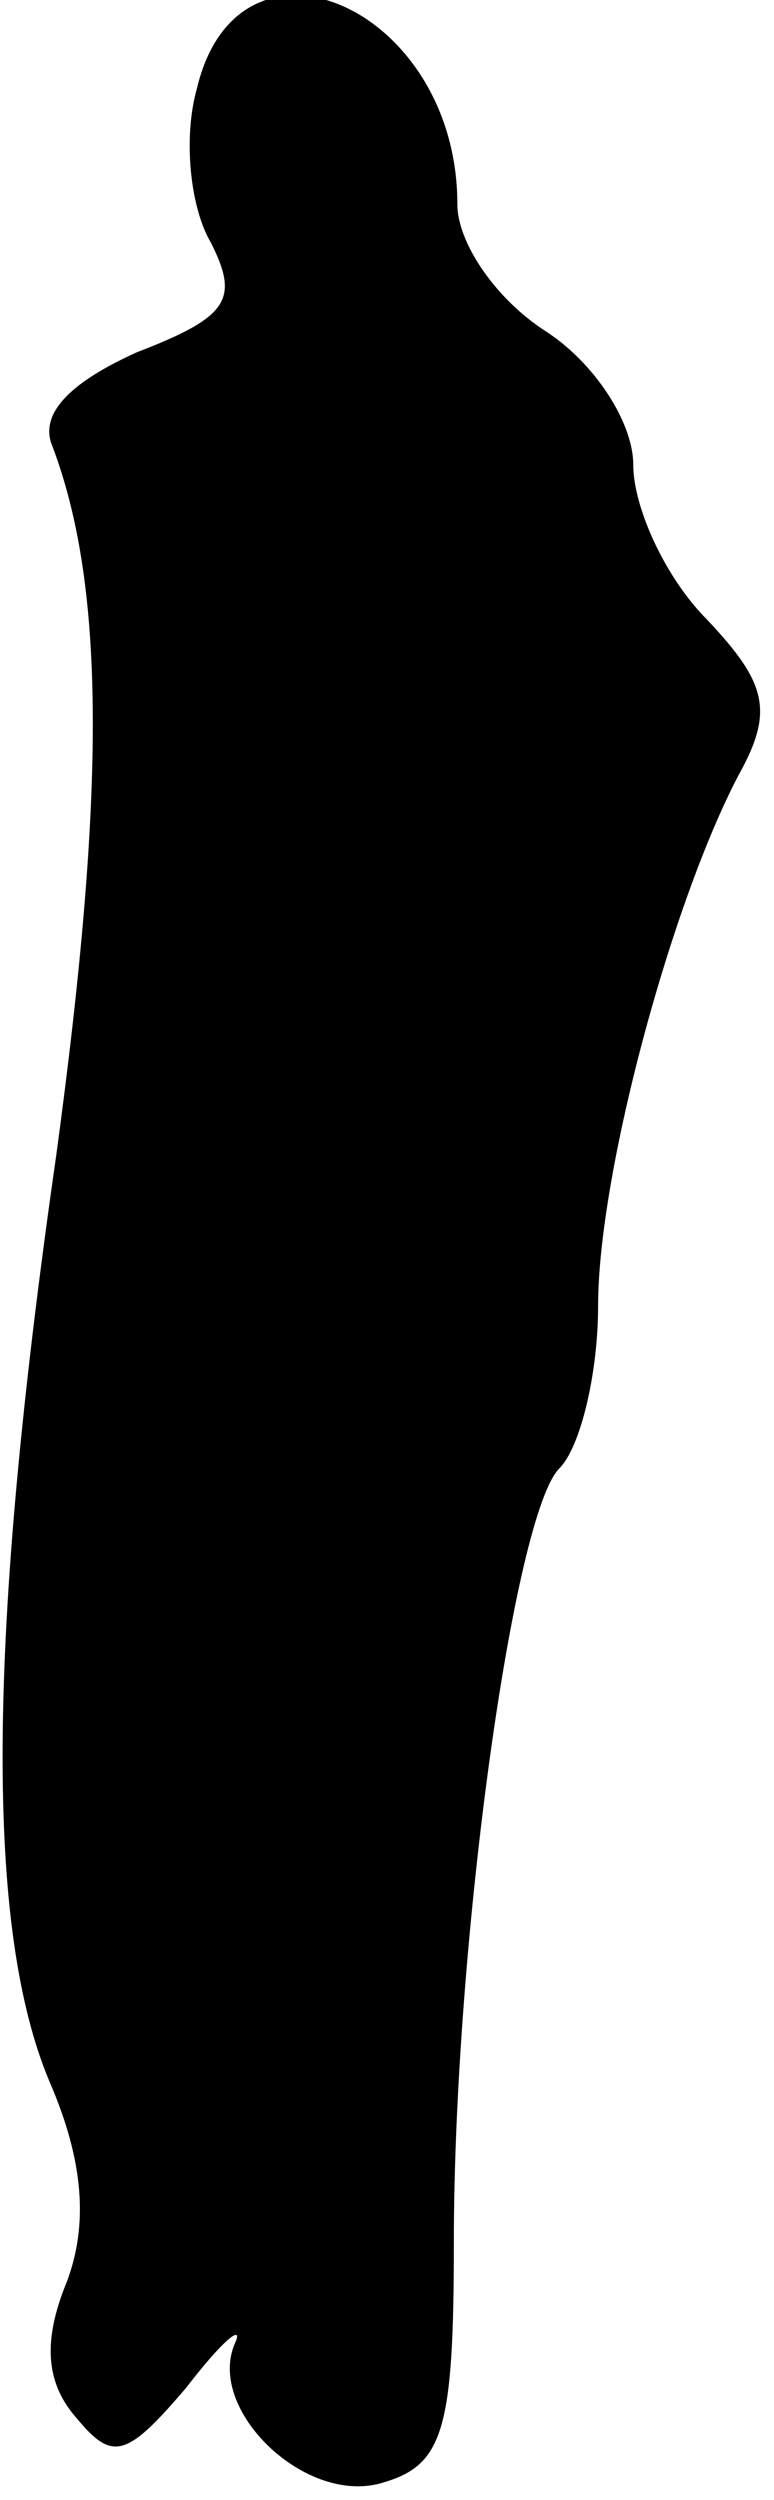<?xml version="1.0" standalone="no"?>
<!DOCTYPE svg PUBLIC "-//W3C//DTD SVG 20010904//EN"
 "http://www.w3.org/TR/2001/REC-SVG-20010904/DTD/svg10.dtd">
<svg version="1.0" xmlns="http://www.w3.org/2000/svg"
 width="22pt" height="71pt" viewBox="0 0 22 71"
 preserveAspectRatio="xMidYMid meet">
<g transform="translate(0,71) scale(0.1,-0.1)"
fill="#000000" stroke="none">
<path fill="#000000" stroke="none" d="M56 685 c-4 -14 -2 -34 4 -44 8 -16 5
-21 -21 -31 -20 -9 -28 -18 -24 -27 15 -40 15 -98 1 -201 -20 -139 -20 -220
-2 -263 10 -23 11 -41 5 -57 -7 -17 -6 -29 3 -39 10 -12 14 -11 31 9 10 13 16
18 14 13 -9 -19 20 -47 42 -40 17 5 20 15 20 68 0 85 17 207 30 220 6 6 11 27
11 46 0 38 21 115 40 151 10 18 8 26 -9 44 -12 12 -21 32 -21 44 0 12 -11 29
-25 38 -14 9 -25 25 -25 36 0 56 -62 83 -74 33z"/>
</g>
</svg>
